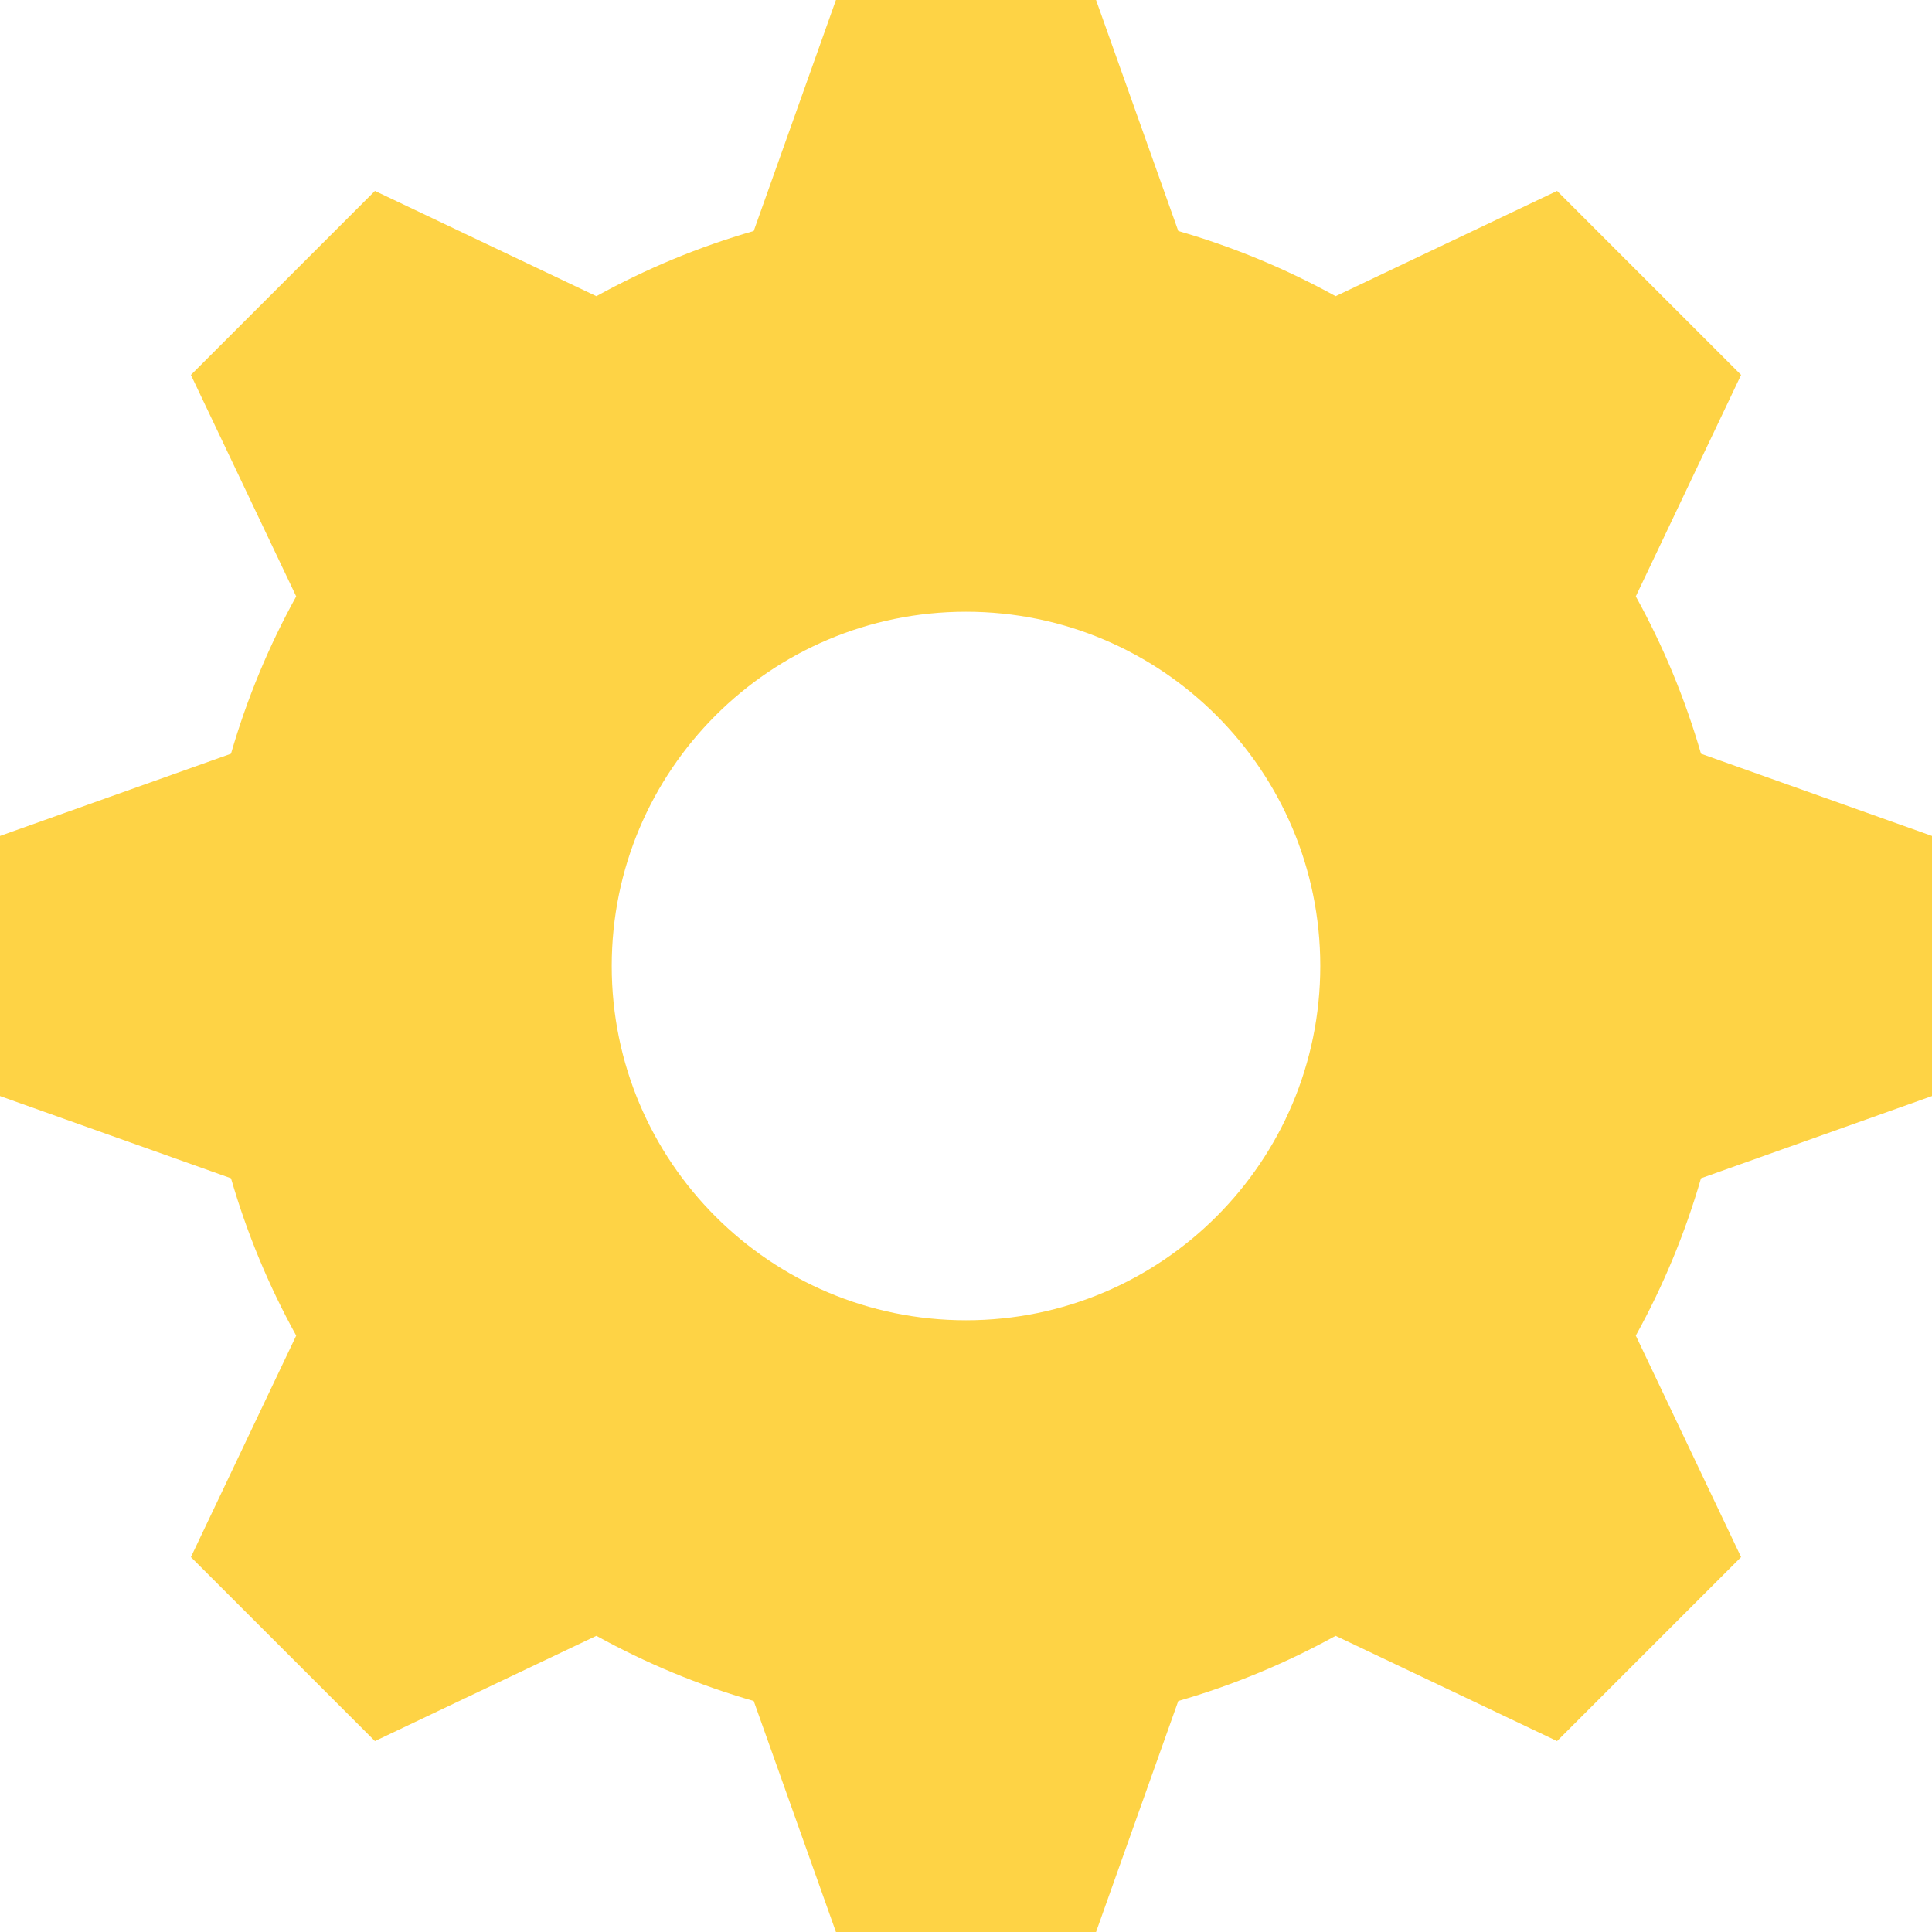 <svg id="options" xmlns="http://www.w3.org/2000/svg" xmlns:xlink="http://www.w3.org/1999/xlink" preserveAspectRatio="xMidYMid" width="16" height="16" viewBox="0 0 16 16">
  <path fill="#fed345" d="M16.000,9.077 L16.000,6.923 L14.087,6.242 C13.955,5.785 13.773,5.348 13.547,4.939 L14.419,3.105 L12.895,1.581 L11.061,2.453 C10.652,2.227 10.215,2.045 9.758,1.913 L9.077,-0.000 L6.923,-0.000 L6.242,1.913 C5.784,2.045 5.348,2.227 4.939,2.453 L3.105,1.581 L1.581,3.105 L2.453,4.939 C2.227,5.348 2.045,5.785 1.913,6.242 L-0.000,6.923 L-0.000,9.077 L1.913,9.758 C2.045,10.215 2.227,10.652 2.453,11.061 L1.581,12.895 L3.105,14.419 L4.939,13.547 C5.348,13.773 5.784,13.955 6.242,14.087 L6.923,16.000 L9.077,16.000 L9.758,14.087 C10.215,13.955 10.652,13.773 11.061,13.547 L12.895,14.419 L14.419,12.895 L13.547,11.061 C13.773,10.652 13.955,10.215 14.087,9.758 L16.000,9.077 ZM8.000,10.934 C6.380,10.934 5.066,9.620 5.066,8.000 C5.066,6.380 6.380,5.066 8.000,5.066 C9.620,5.066 10.934,6.380 10.934,8.000 C10.934,9.620 9.620,10.934 8.000,10.934 Z" class="cls-1"/>
</svg>
